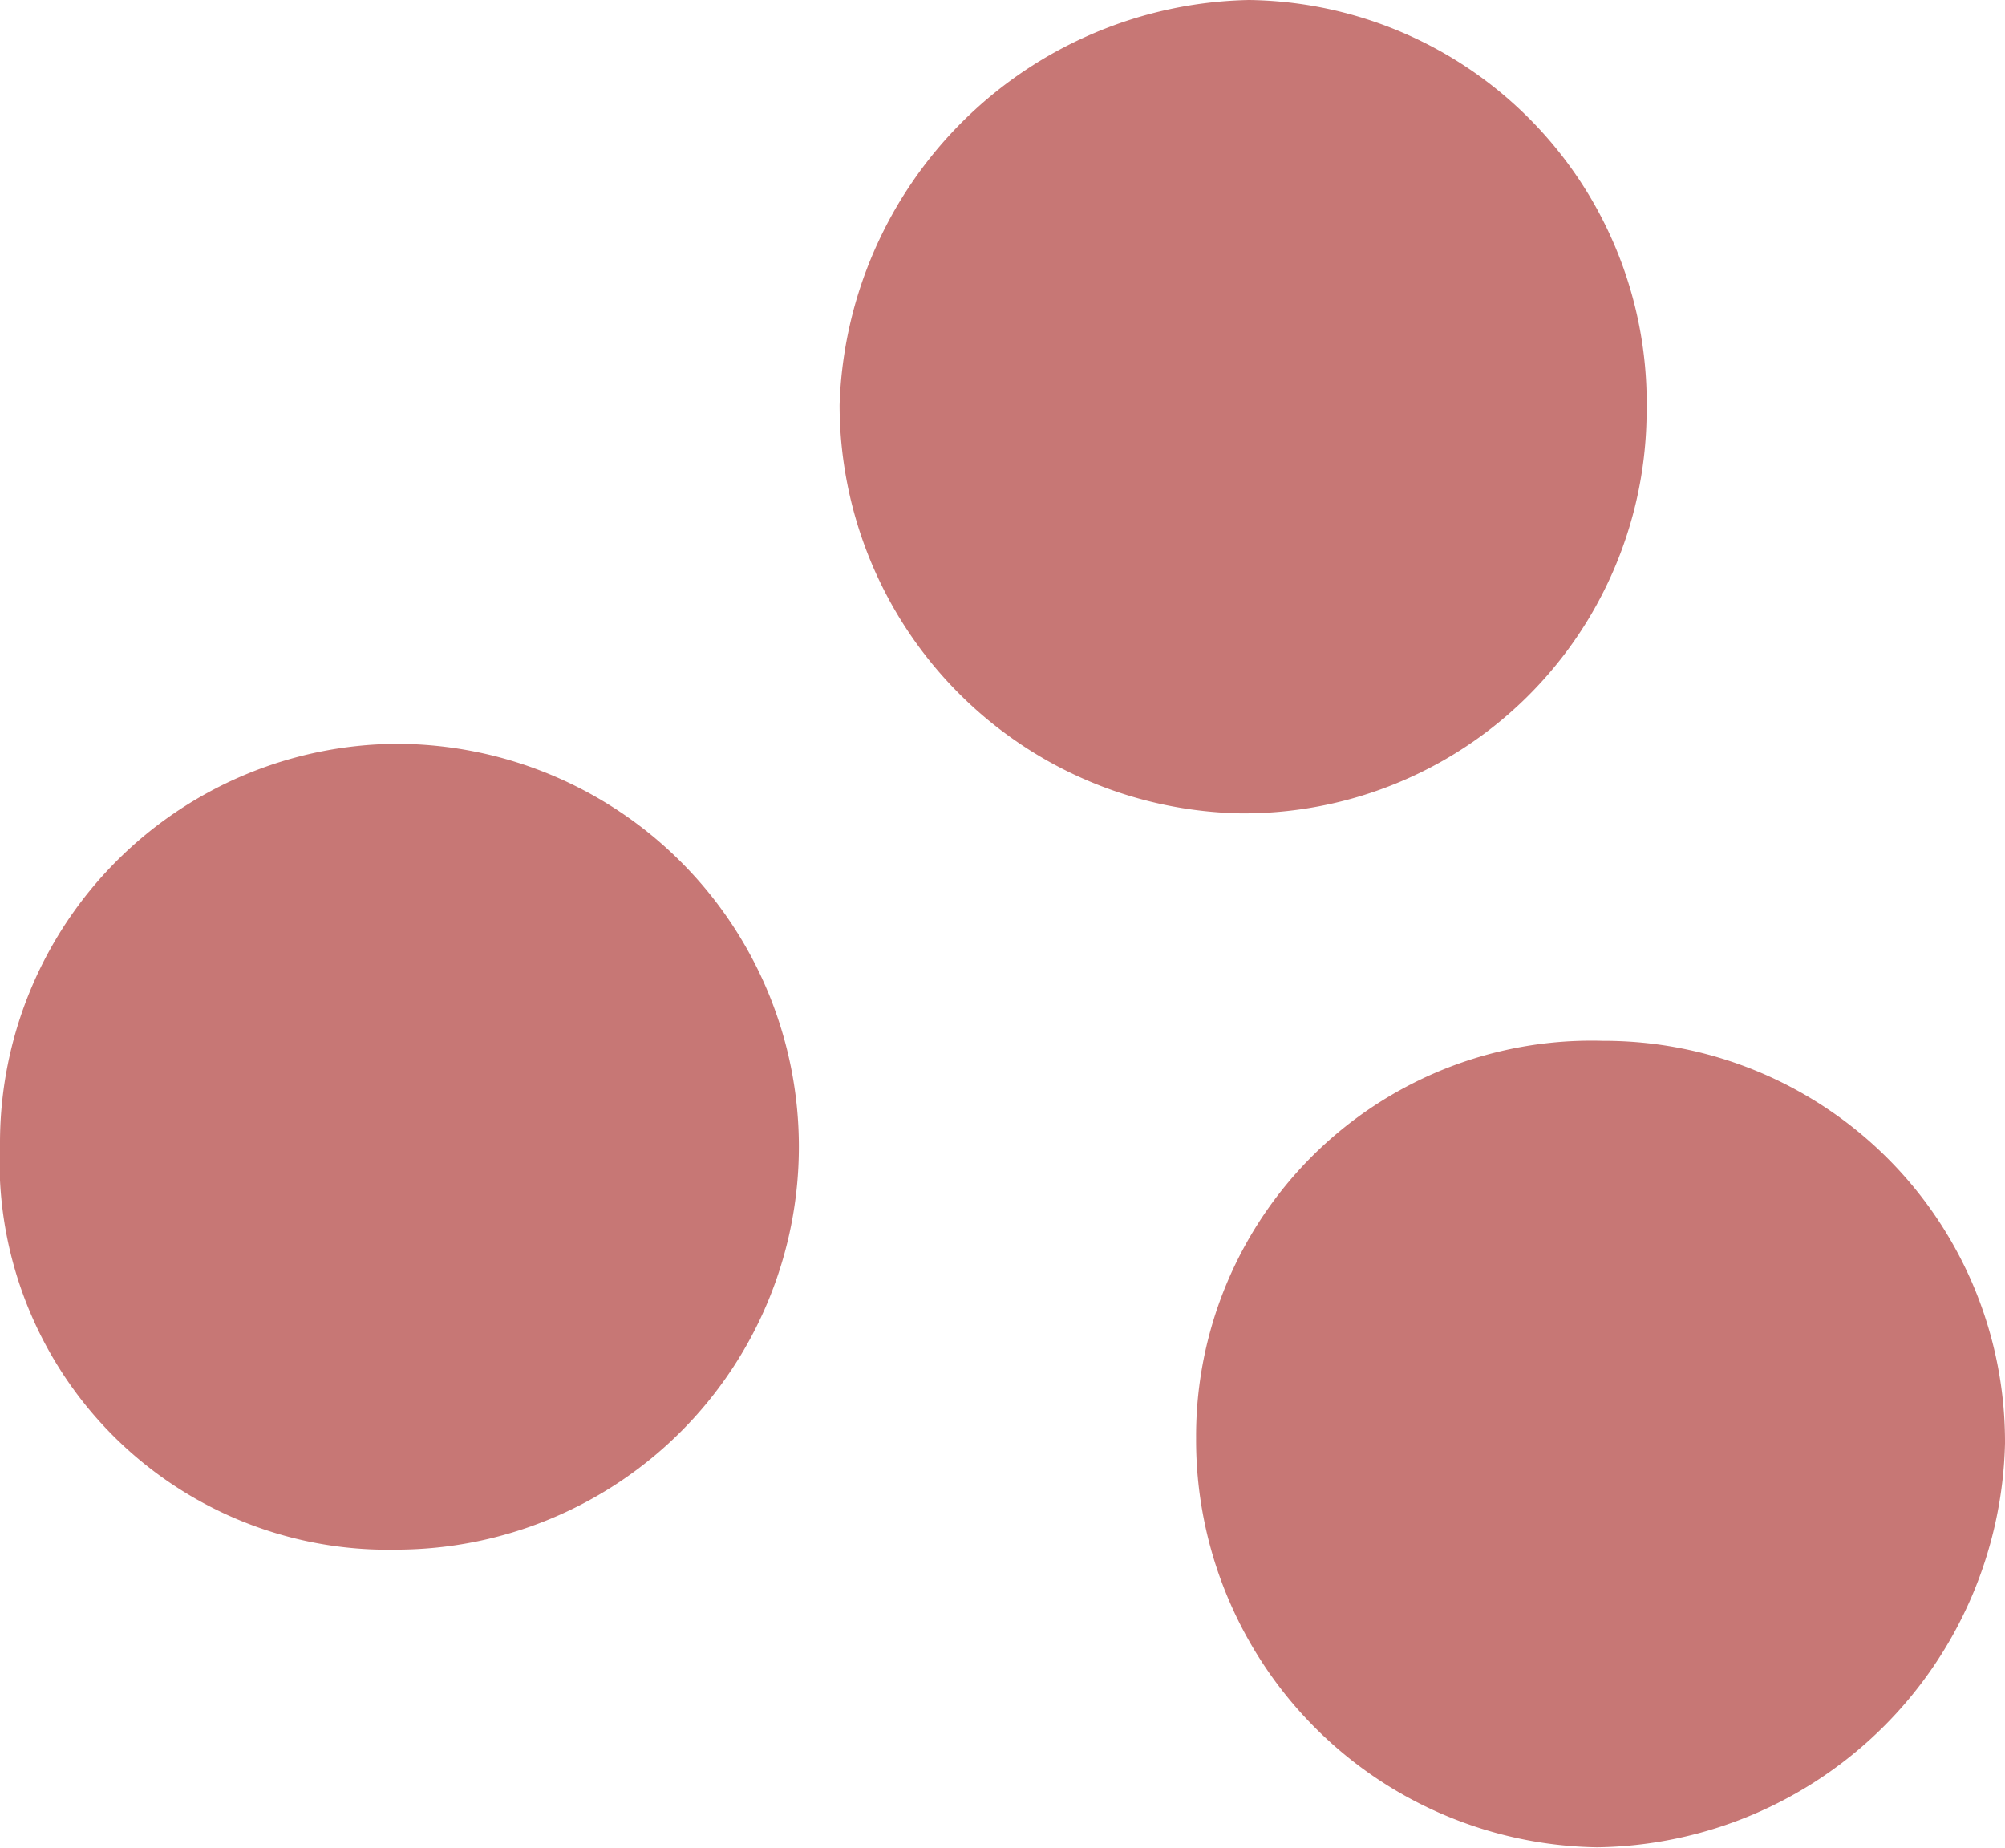 <svg id="Layer_1" data-name="Layer 1" xmlns="http://www.w3.org/2000/svg" viewBox="0 0 32 29.49"><defs><style>.cls-1{fill:#c77775;}</style></defs><path class="cls-1" d="M406.28,458.66a6.43,6.43,0,0,1-6.48,6.42,6.52,6.52,0,0,1-6.4-6.52,6.67,6.67,0,0,1,6.53-6.46A6.43,6.43,0,0,1,406.28,458.66Z" transform="translate(-380 -452.1)"/><path class="cls-1" d="M405.58,468.71a6.4,6.4,0,0,1,6.42,6.42,6.6,6.6,0,0,1-6.51,6.45,6.5,6.5,0,0,1-6.4-6.53A6.31,6.31,0,0,1,405.58,468.71Z" transform="translate(-380 -452.1)"/><path class="cls-1" d="M386.33,476.83a6.2,6.2,0,0,1-6.33-6.5,6.37,6.37,0,0,1,6.32-6.36,6.43,6.43,0,1,1,0,12.86Z" transform="translate(-380 -452.1)"/></svg>